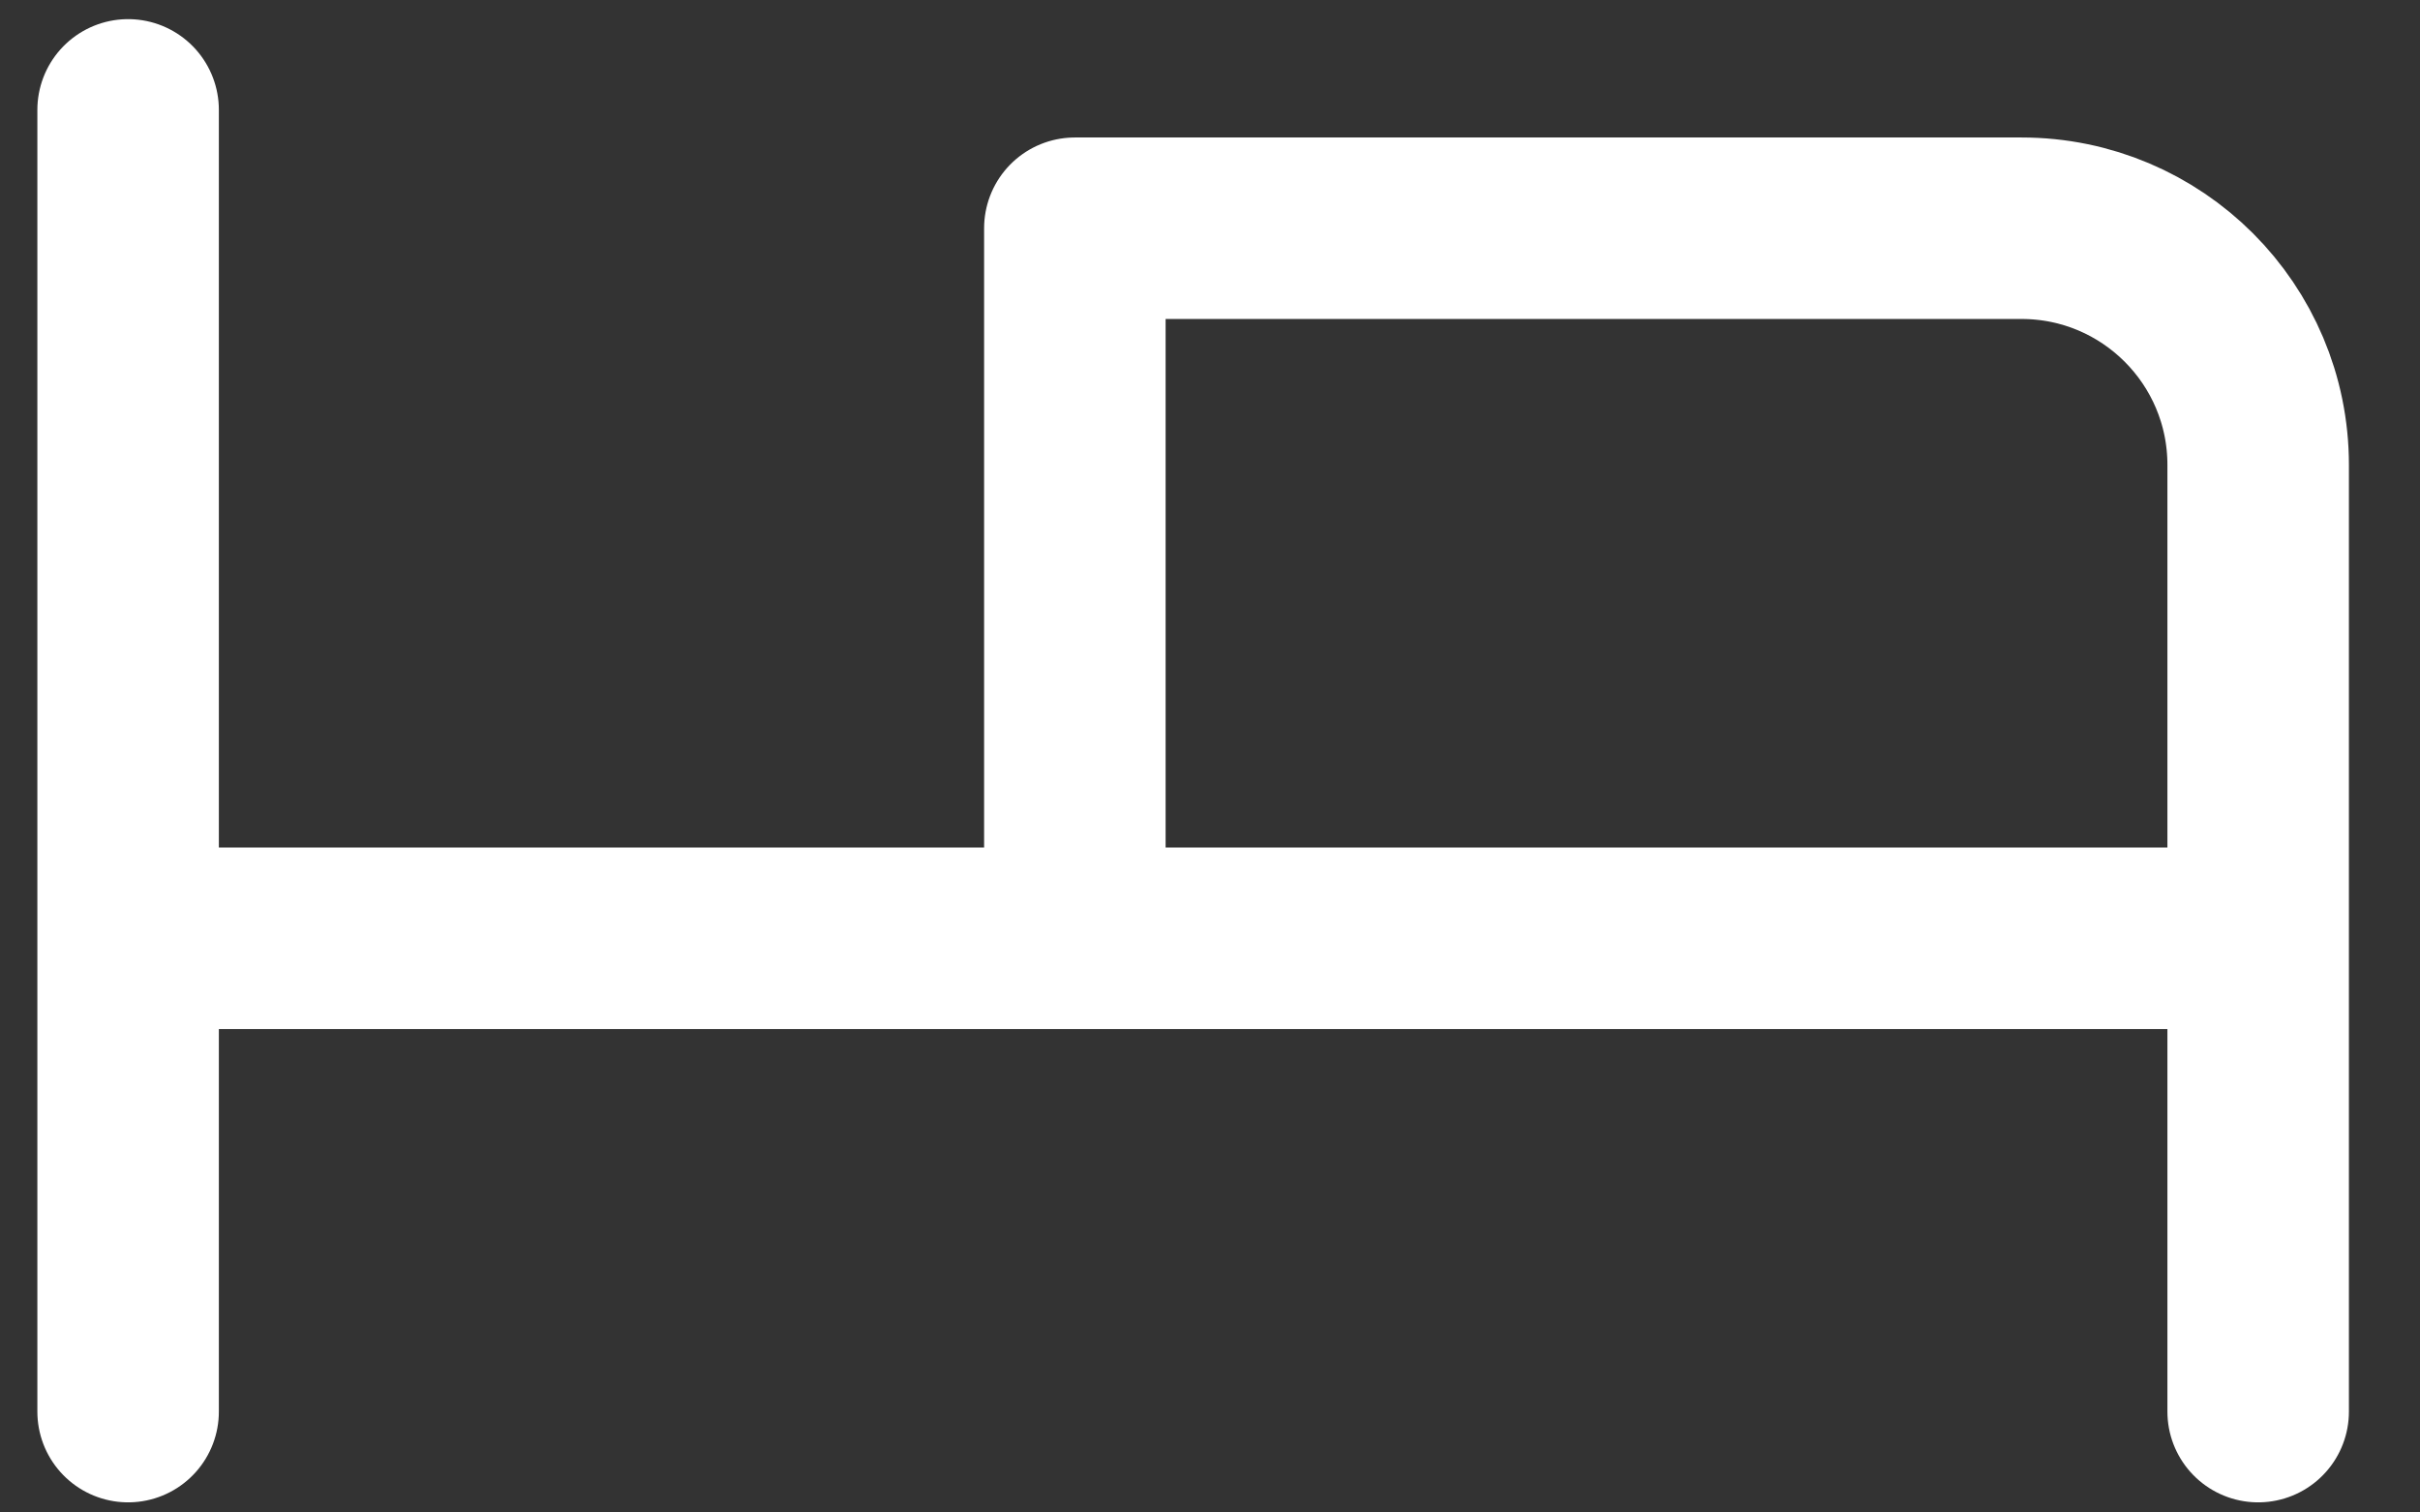 <svg width="32" height="20" viewBox="0 0 32 20" fill="none" xmlns="http://www.w3.org/2000/svg">
<rect x="0" y="0" width="32" height="20" fill="#333333" stroke="none"/>
<path d="M1.694 1.453V18.666M1.694 12.407H29.86M29.86 18.666V6.148C29.86 4.419 28.459 3.018 26.731 3.018H14.213V12.407" stroke="white" stroke-width="2.4" stroke-linecap="round" stroke-linejoin="round"/>
</svg>
